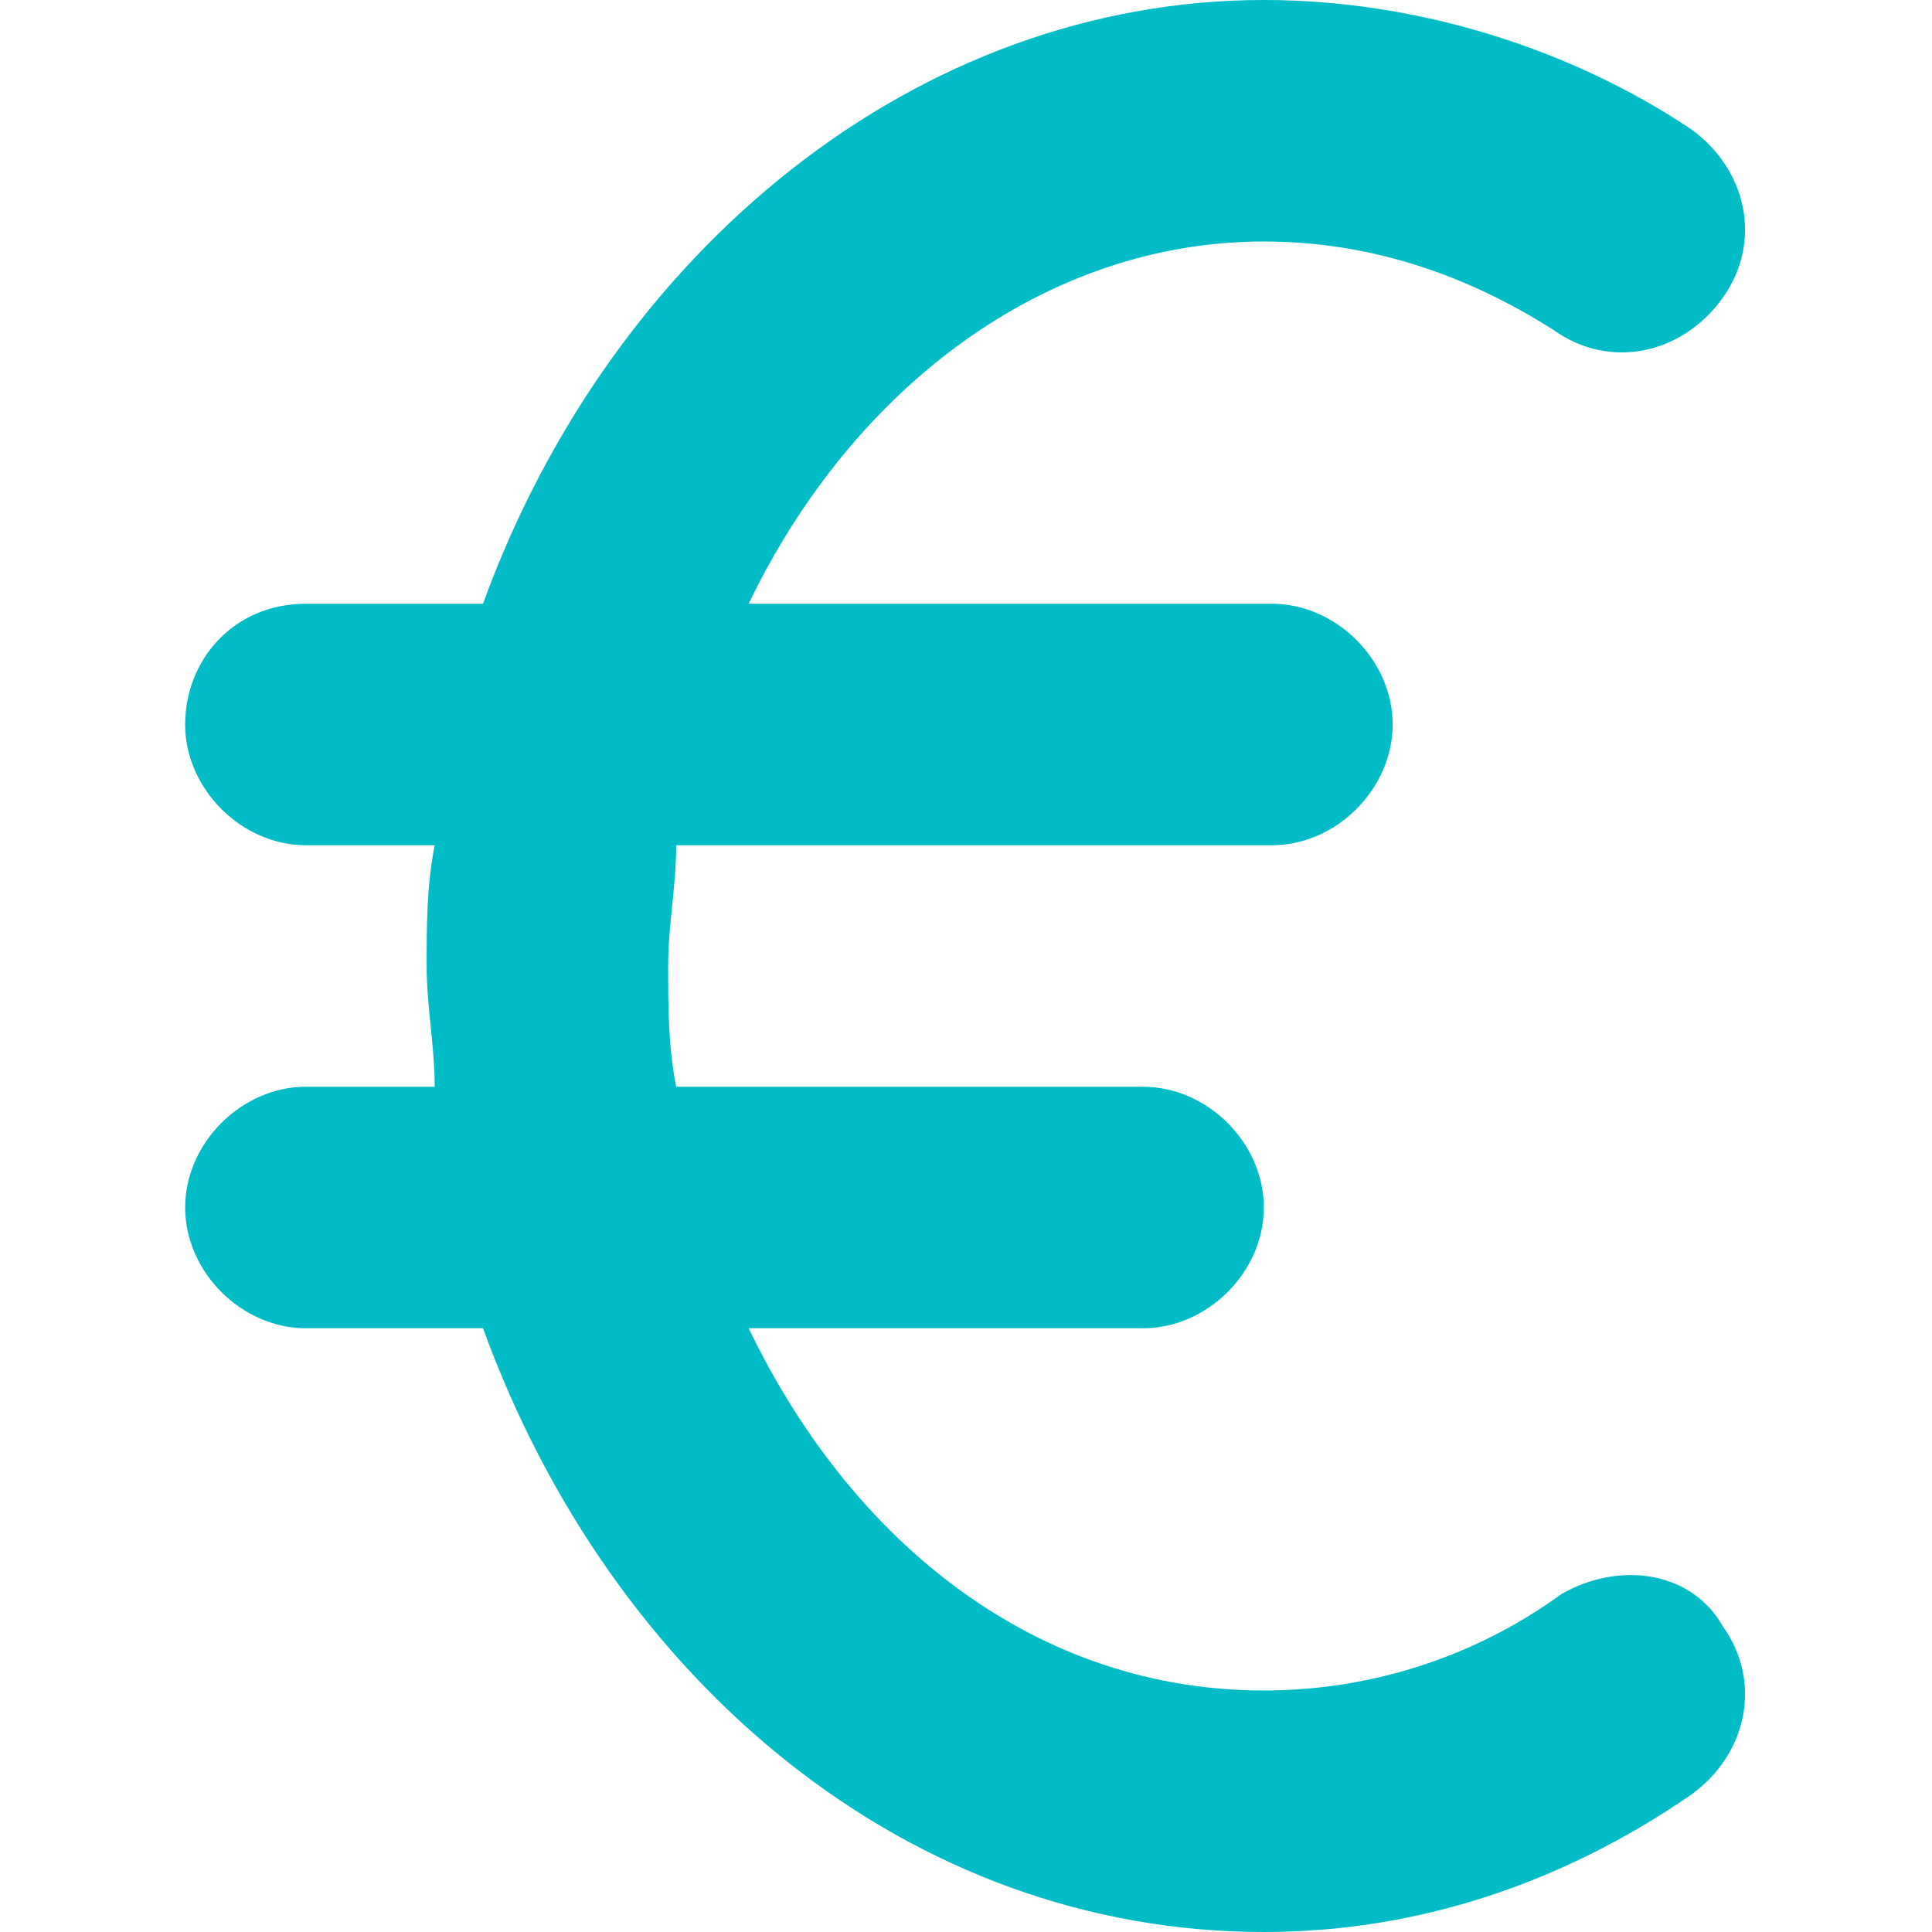 <?xml version="1.0" encoding="utf-8"?>
<!-- Generator: Adobe Illustrator 24.3.0, SVG Export Plug-In . SVG Version: 6.00 Build 0)  -->
<svg version="1.1" id="Layer_1" xmlns="http://www.w3.org/2000/svg" xmlns:xlink="http://www.w3.org/1999/xlink" x="0px" y="0px"
	 viewBox="0 0 24 24" style="enable-background:new 0 0 24 24;" xml:space="preserve">
<style type="text/css">
	.st0{fill:#00BCC7;}
</style>
<path class="st0" d="M19.4,19.8C18.3,20.6,17,21,15.7,21c-2.8,0-5.1-1.8-6.4-4.5h4.9c0.8,0,1.5-0.7,1.5-1.5c0-0.8-0.7-1.5-1.5-1.5
	H8.4c-0.1-0.5-0.1-1-0.1-1.5s0.1-1,0.1-1.5h7.4c0.8,0,1.5-0.7,1.5-1.5c0-0.8-0.7-1.5-1.5-1.5H9.3C10.6,4.8,13,3,15.7,3
	c1.3,0,2.5,0.4,3.6,1.1c0.7,0.5,1.6,0.3,2.1-0.4c0.5-0.7,0.3-1.6-0.4-2.1C19.5,0.6,17.6,0,15.7,0C11.4,0,7.6,3.1,6,7.5H3.8
	C2.9,7.5,2.3,8.2,2.3,9c0,0.8,0.7,1.5,1.5,1.5h1.6c-0.1,0.5-0.1,1-0.1,1.5c0,0.5,0.1,1,0.1,1.5H3.8c-0.8,0-1.5,0.7-1.5,1.5
	c0,0.8,0.7,1.5,1.5,1.5H6c1.6,4.4,5.3,7.5,9.7,7.5c1.9,0,3.7-0.6,5.3-1.7c0.7-0.5,0.9-1.4,0.4-2.1C21,19.5,20.1,19.4,19.4,19.8z"/>
</svg>
